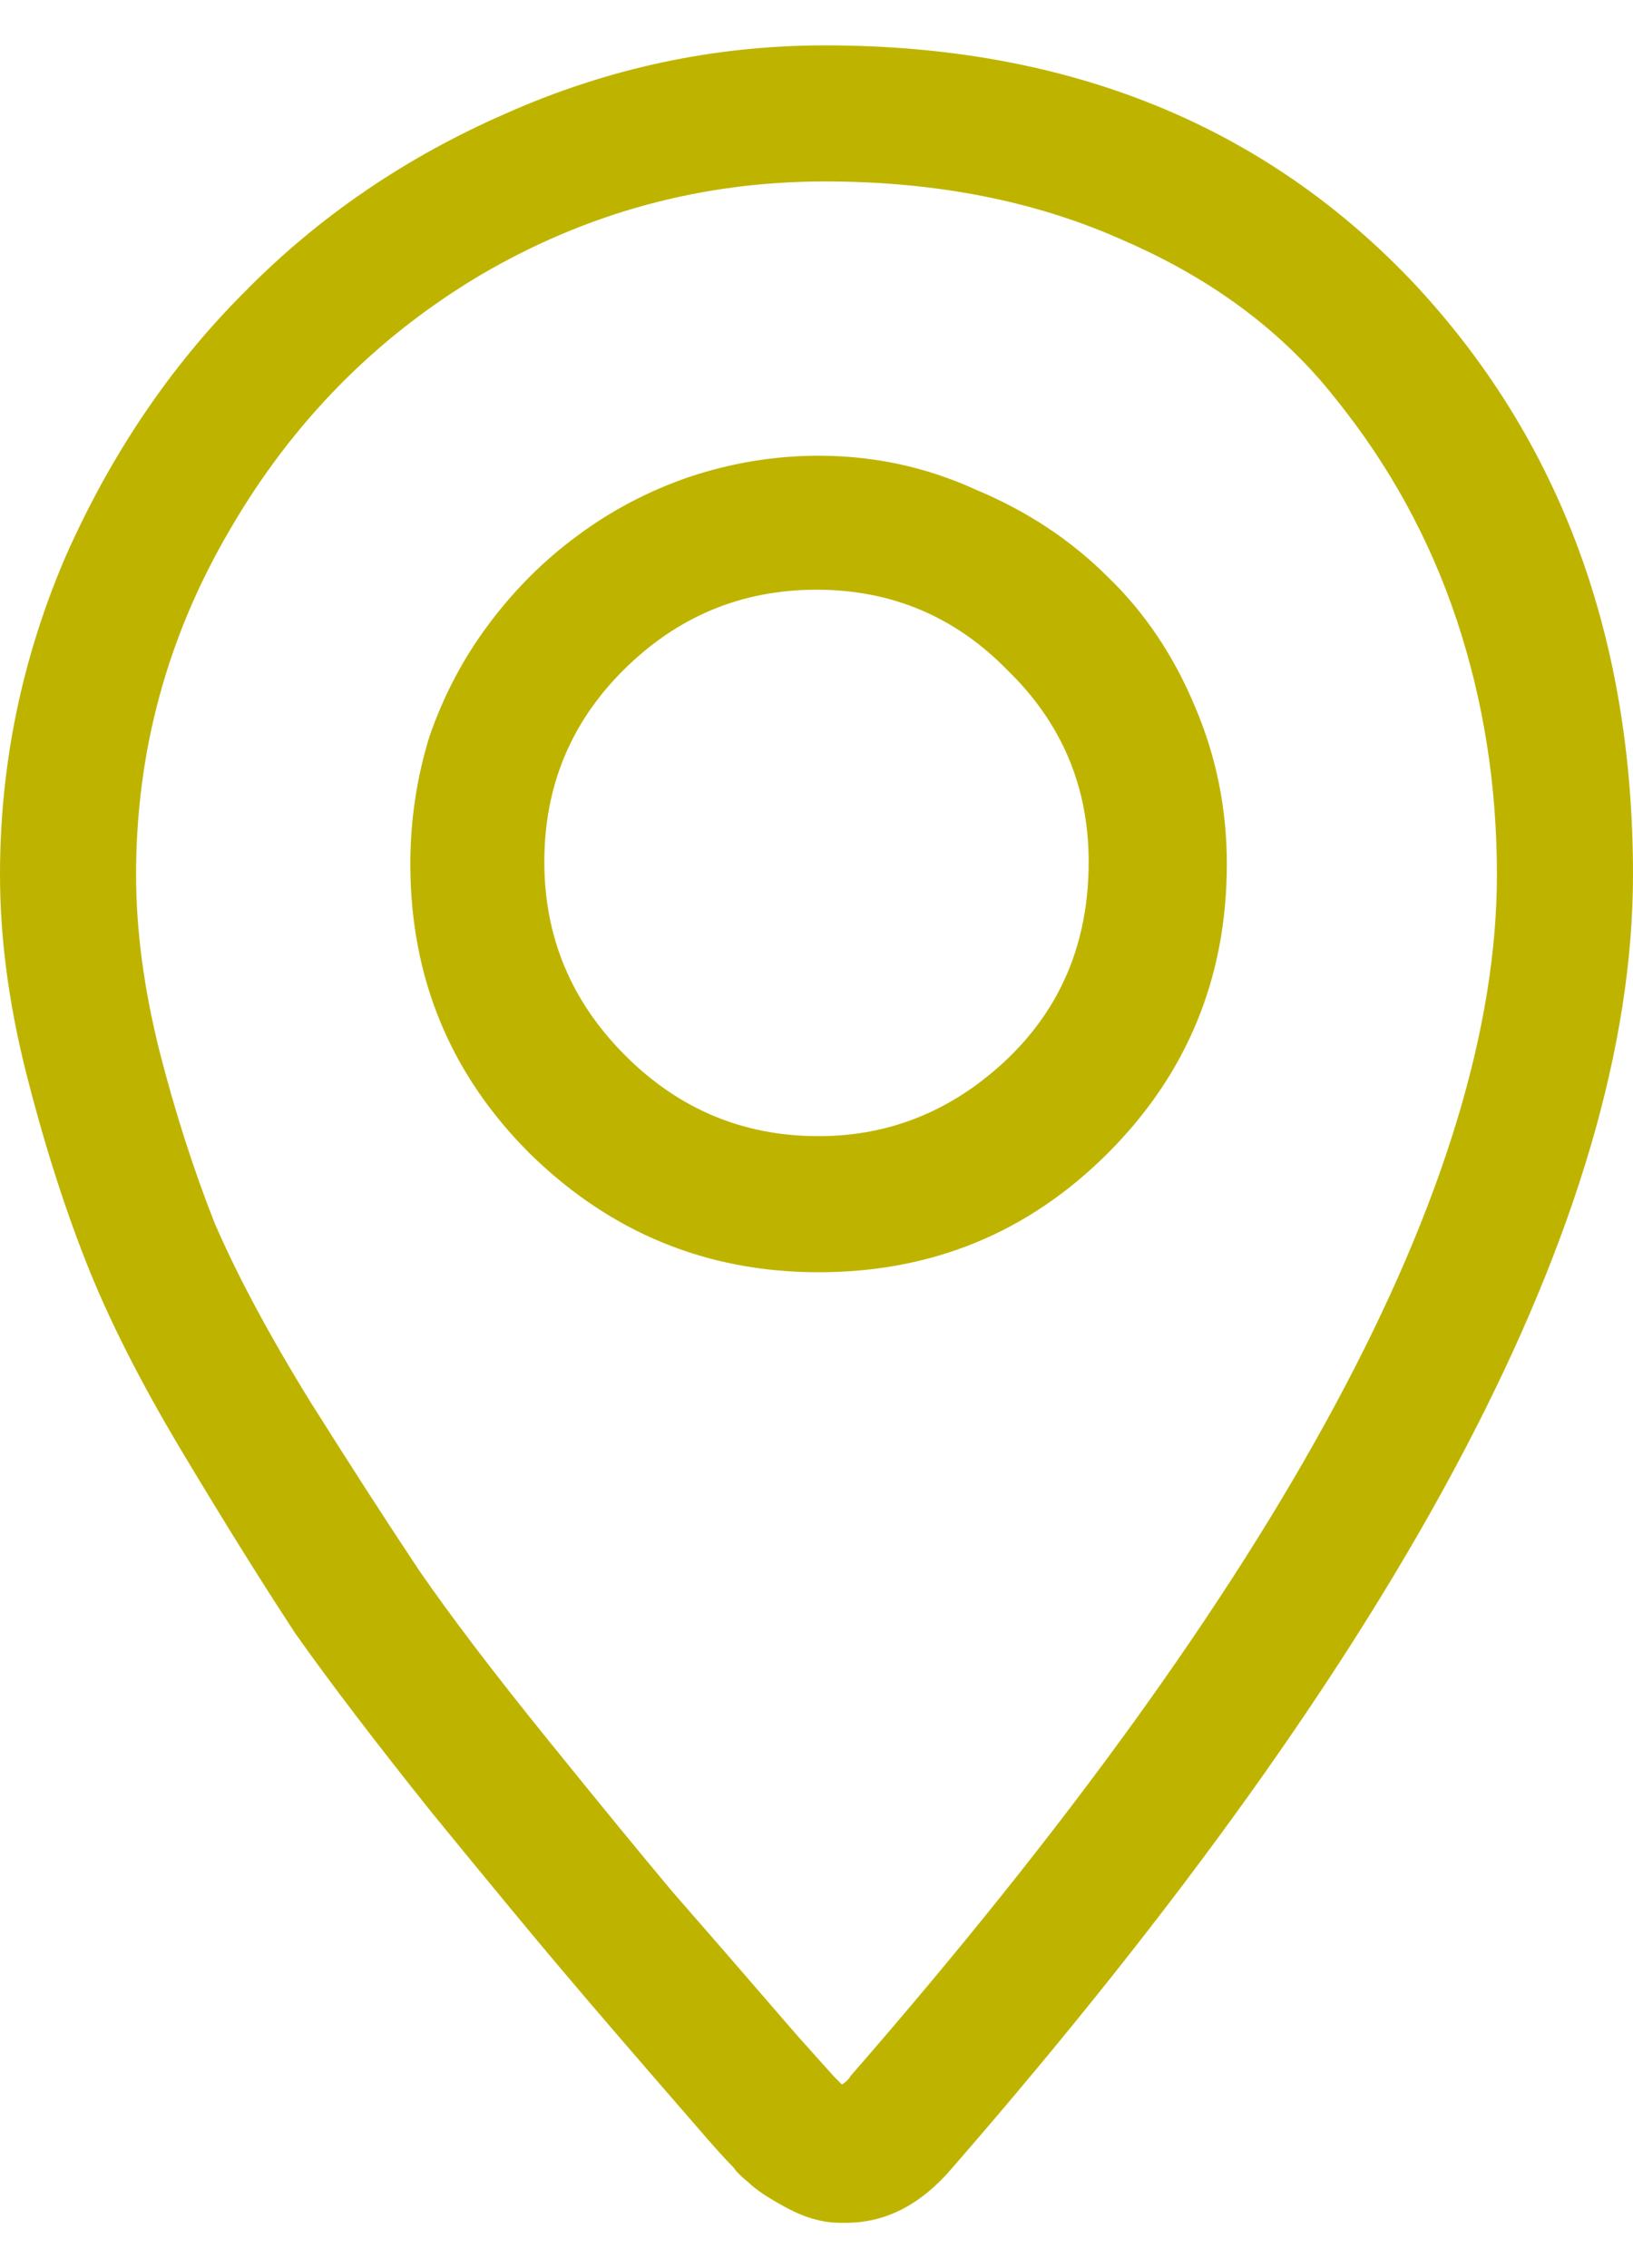 <svg width="18" height="25" viewBox="0 0 18 25" fill="none" xmlns="http://www.w3.org/2000/svg">
<path d="M9.094 0.5C7.875 0.5 6.703 0.75 5.578 1.25C4.469 1.734 3.508 2.391 2.695 3.219C1.883 4.031 1.227 5 0.727 6.125C0.242 7.25 0 8.422 0 9.641C0 10.328 0.094 11.047 0.281 11.797C0.469 12.547 0.688 13.242 0.938 13.883C1.188 14.523 1.547 15.234 2.016 16.016C2.484 16.797 2.898 17.461 3.258 18.008C3.633 18.539 4.133 19.195 4.758 19.977C5.383 20.742 5.867 21.328 6.211 21.734C6.555 22.141 7.039 22.703 7.664 23.422C7.852 23.641 7.992 23.797 8.086 23.891C8.117 23.938 8.172 23.992 8.25 24.055C8.328 24.133 8.469 24.227 8.672 24.336C8.875 24.445 9.07 24.5 9.258 24.5H9.328C9.766 24.5 10.156 24.297 10.5 23.891C15.5 18.141 18 13.391 18 9.641C18 7.031 17.203 4.867 15.609 3.148C13.953 1.383 11.781 0.5 9.094 0.5ZM9.375 22.883C9.359 22.914 9.328 22.945 9.281 22.977C9.25 22.945 9.219 22.914 9.188 22.883L8.789 22.438C8.195 21.75 7.734 21.219 7.406 20.844C7.078 20.453 6.617 19.891 6.023 19.156C5.43 18.422 4.961 17.805 4.617 17.305C4.273 16.789 3.875 16.172 3.422 15.453C2.969 14.719 2.617 14.062 2.367 13.484C2.133 12.891 1.93 12.258 1.758 11.586C1.586 10.898 1.5 10.25 1.5 9.641C1.5 8.281 1.844 7.016 2.531 5.844C3.219 4.656 4.141 3.719 5.297 3.031C6.469 2.344 7.734 2 9.094 2C10.328 2 11.43 2.219 12.398 2.656C13.367 3.078 14.141 3.656 14.719 4.391C15.312 5.125 15.758 5.938 16.055 6.828C16.352 7.719 16.5 8.656 16.5 9.641C16.5 13.016 14.125 17.43 9.375 22.883ZM9.023 5.023C8.539 5.023 8.062 5.102 7.594 5.258C7.141 5.414 6.727 5.633 6.352 5.914C5.992 6.18 5.672 6.5 5.391 6.875C5.109 7.25 4.891 7.664 4.734 8.117C4.594 8.57 4.523 9.039 4.523 9.523C4.523 10.773 4.961 11.836 5.836 12.711C6.727 13.586 7.789 14.023 9.023 14.023C10.273 14.023 11.336 13.586 12.211 12.711C13.086 11.836 13.523 10.773 13.523 9.523C13.523 8.914 13.406 8.336 13.172 7.789C12.938 7.227 12.617 6.75 12.211 6.359C11.805 5.953 11.32 5.633 10.758 5.398C10.211 5.148 9.633 5.023 9.023 5.023ZM9.023 12.523C8.195 12.523 7.484 12.227 6.891 11.633C6.297 11.039 6 10.328 6 9.5C6 8.672 6.289 7.969 6.867 7.391C7.461 6.797 8.172 6.5 9 6.5C9.828 6.5 10.531 6.797 11.109 7.391C11.703 7.969 12 8.672 12 9.5C12 10.531 11.586 11.352 10.758 11.961C10.242 12.336 9.664 12.523 9.023 12.523Z" fill="#BEB400"/>
</svg>
